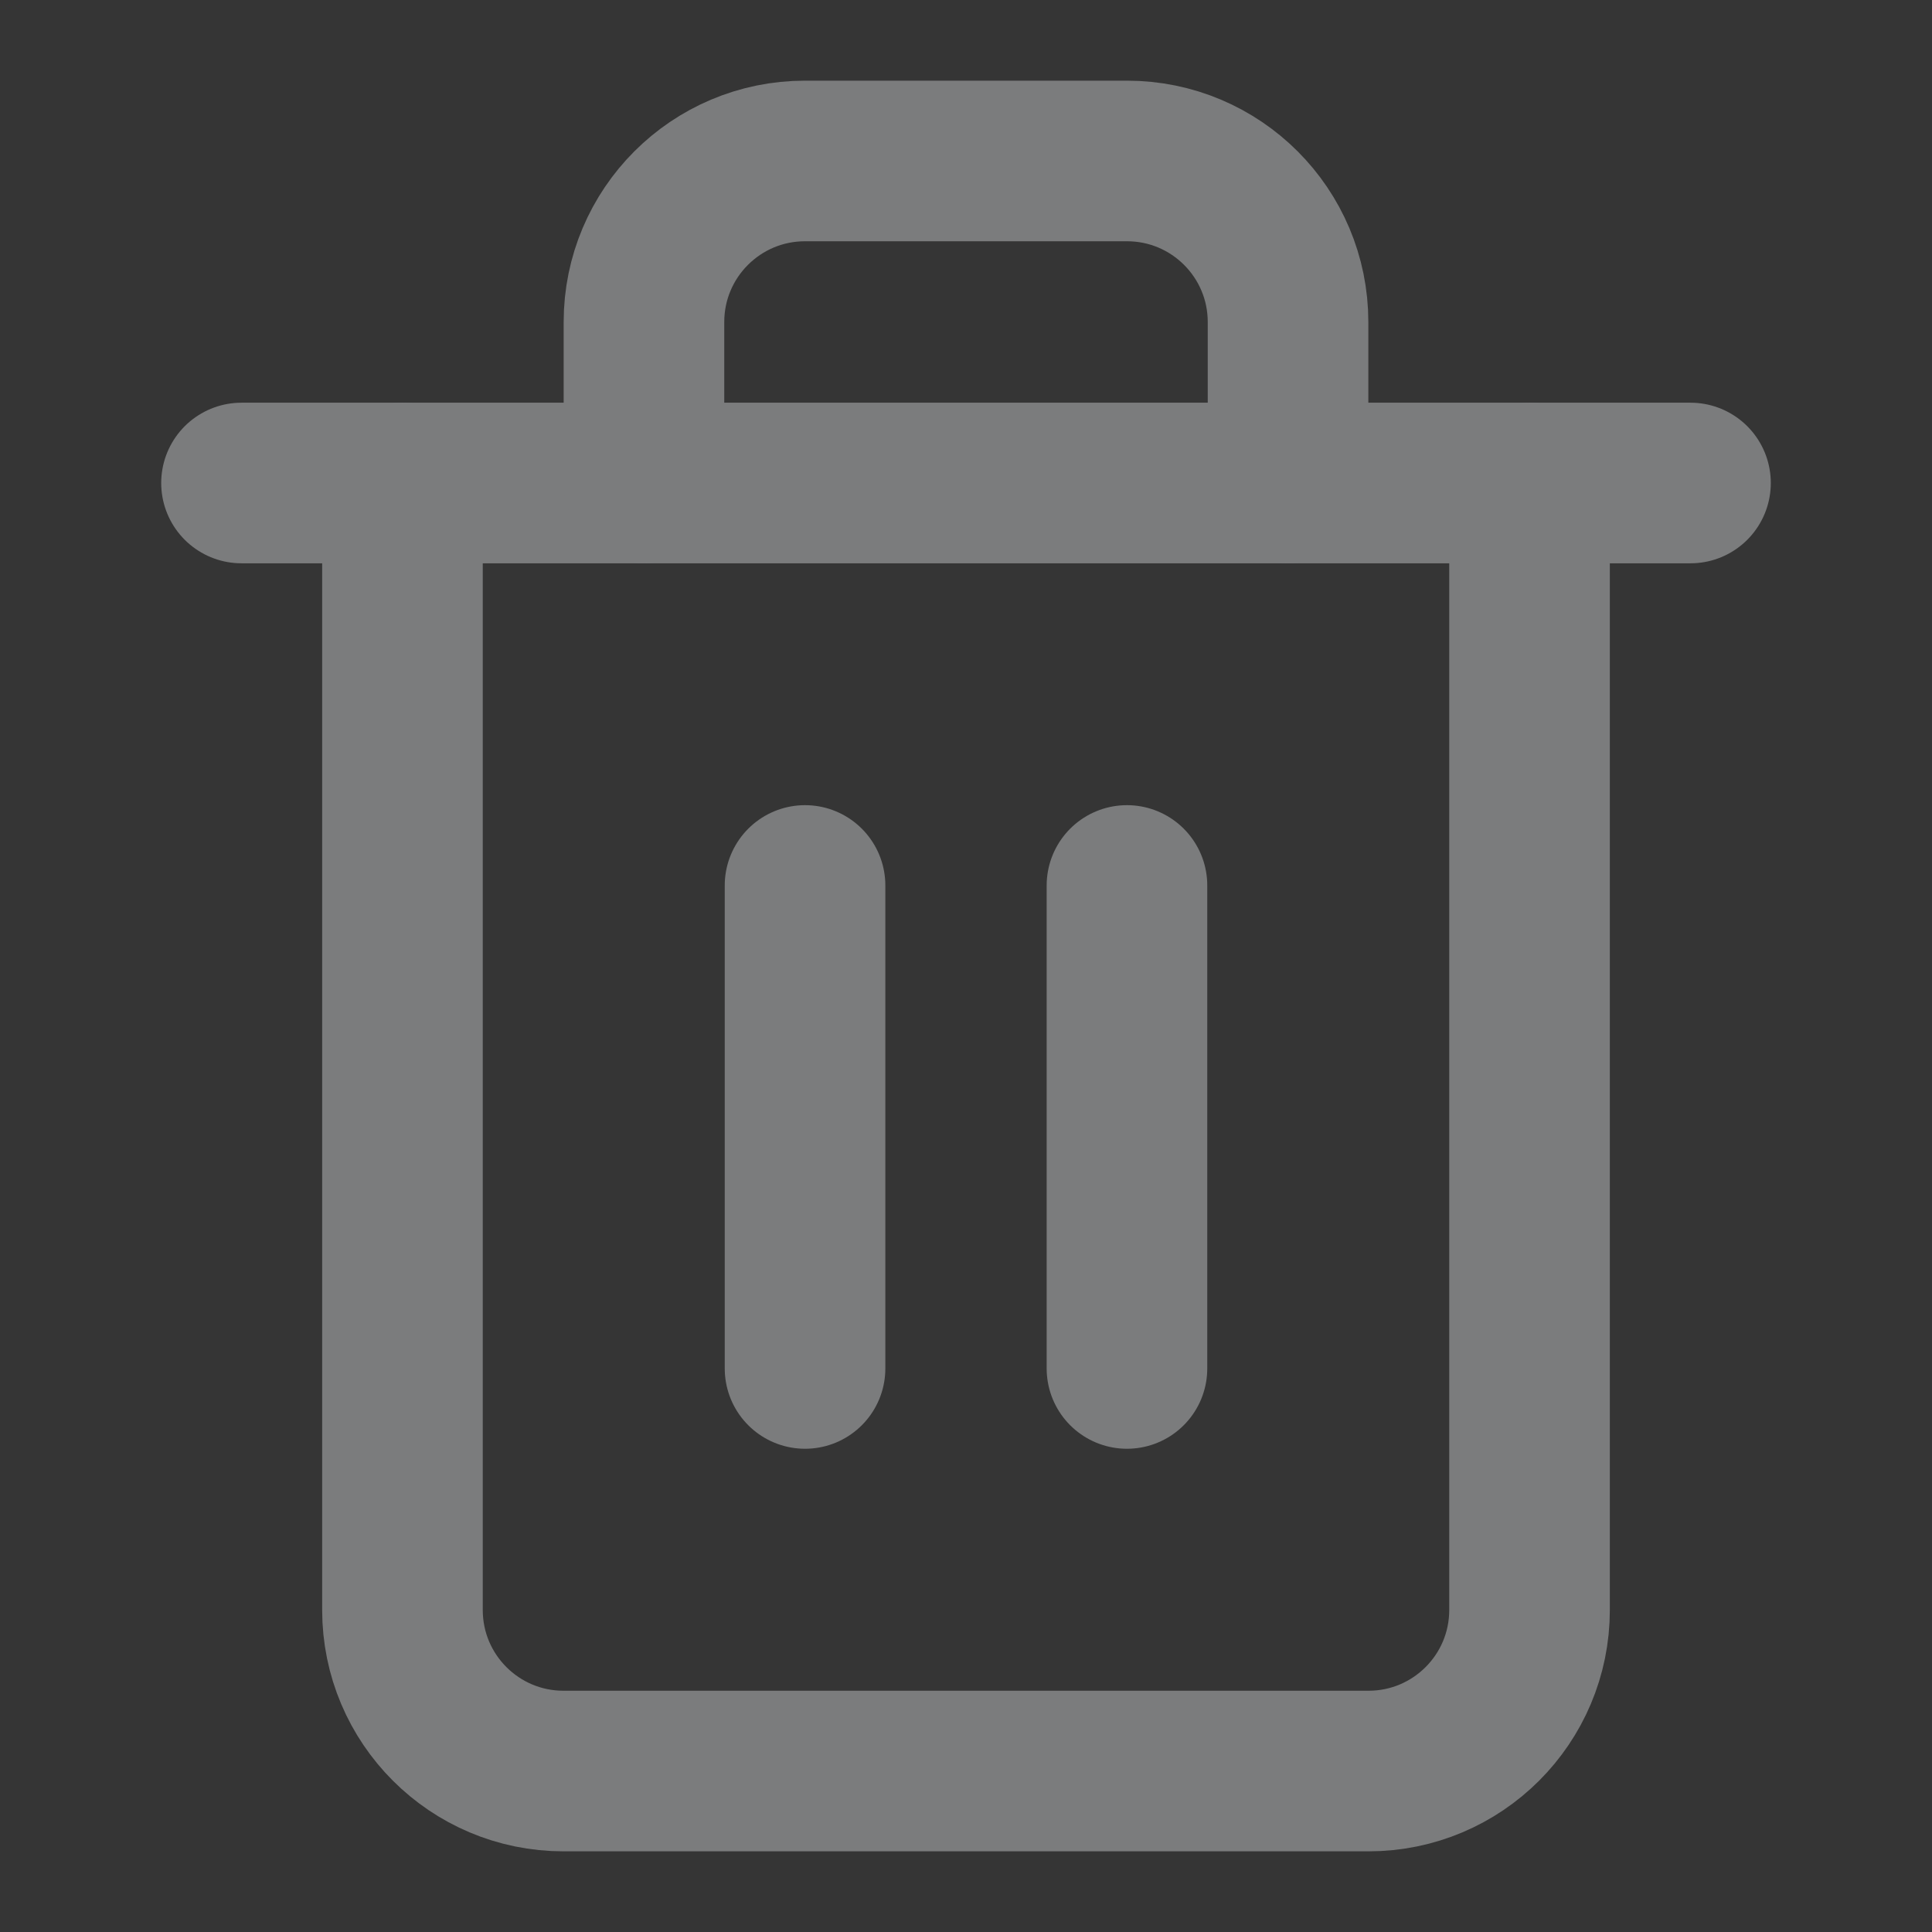 <?xml version="1.0" encoding="UTF-8"?>
<svg width="16px" height="16px" viewBox="0 0 16 16" version="1.1" xmlns="http://www.w3.org/2000/svg" xmlns:xlink="http://www.w3.org/1999/xlink">
    <rect x="0" y="0" width="16" height="16" fill="#333333" stroke="none"/>
    <title>trash-2备份</title>
    <g id="Brief重构" stroke="none" stroke-width="1" fill="none" fill-rule="evenodd">
        <g id="画板" transform="translate(-739, -479)">
            <g id="trash-2备份" transform="translate(739, 479)">
                <rect id="矩形" fill-opacity="0.01" fill="#FFFFFF" x="0" y="0" width="16" height="16"></rect>
                <polyline id="路径" stroke="#7B7C7D" stroke-width="1.33" stroke-linecap="round" stroke-linejoin="round" points="2 4 3.333 4 14 4"></polyline>
                <path d="M12.667,4 L12.667,13.333 C12.667,14.07 12.07,14.667 11.333,14.667 L4.667,14.667 C3.93,14.667 3.333,14.07 3.333,13.333 L3.333,4 M5.333,4 L5.333,2.667 C5.333,1.93 5.93,1.333 6.667,1.333 L9.333,1.333 C10.07,1.333 10.667,1.93 10.667,2.667 L10.667,4" id="形状" stroke="#7B7C7D" stroke-width="1.33" stroke-linecap="round" stroke-linejoin="round"></path>
                <line x1="6.667" y1="7.333" x2="6.667" y2="11.333" id="路径" stroke="#7B7C7D" stroke-width="1.33" stroke-linecap="round" stroke-linejoin="round"></line>
                <line x1="9.333" y1="7.333" x2="9.333" y2="11.333" id="路径" stroke="#7B7C7D" stroke-width="1.33" stroke-linecap="round" stroke-linejoin="round"></line>
            </g>
        </g>
    </g>
</svg>